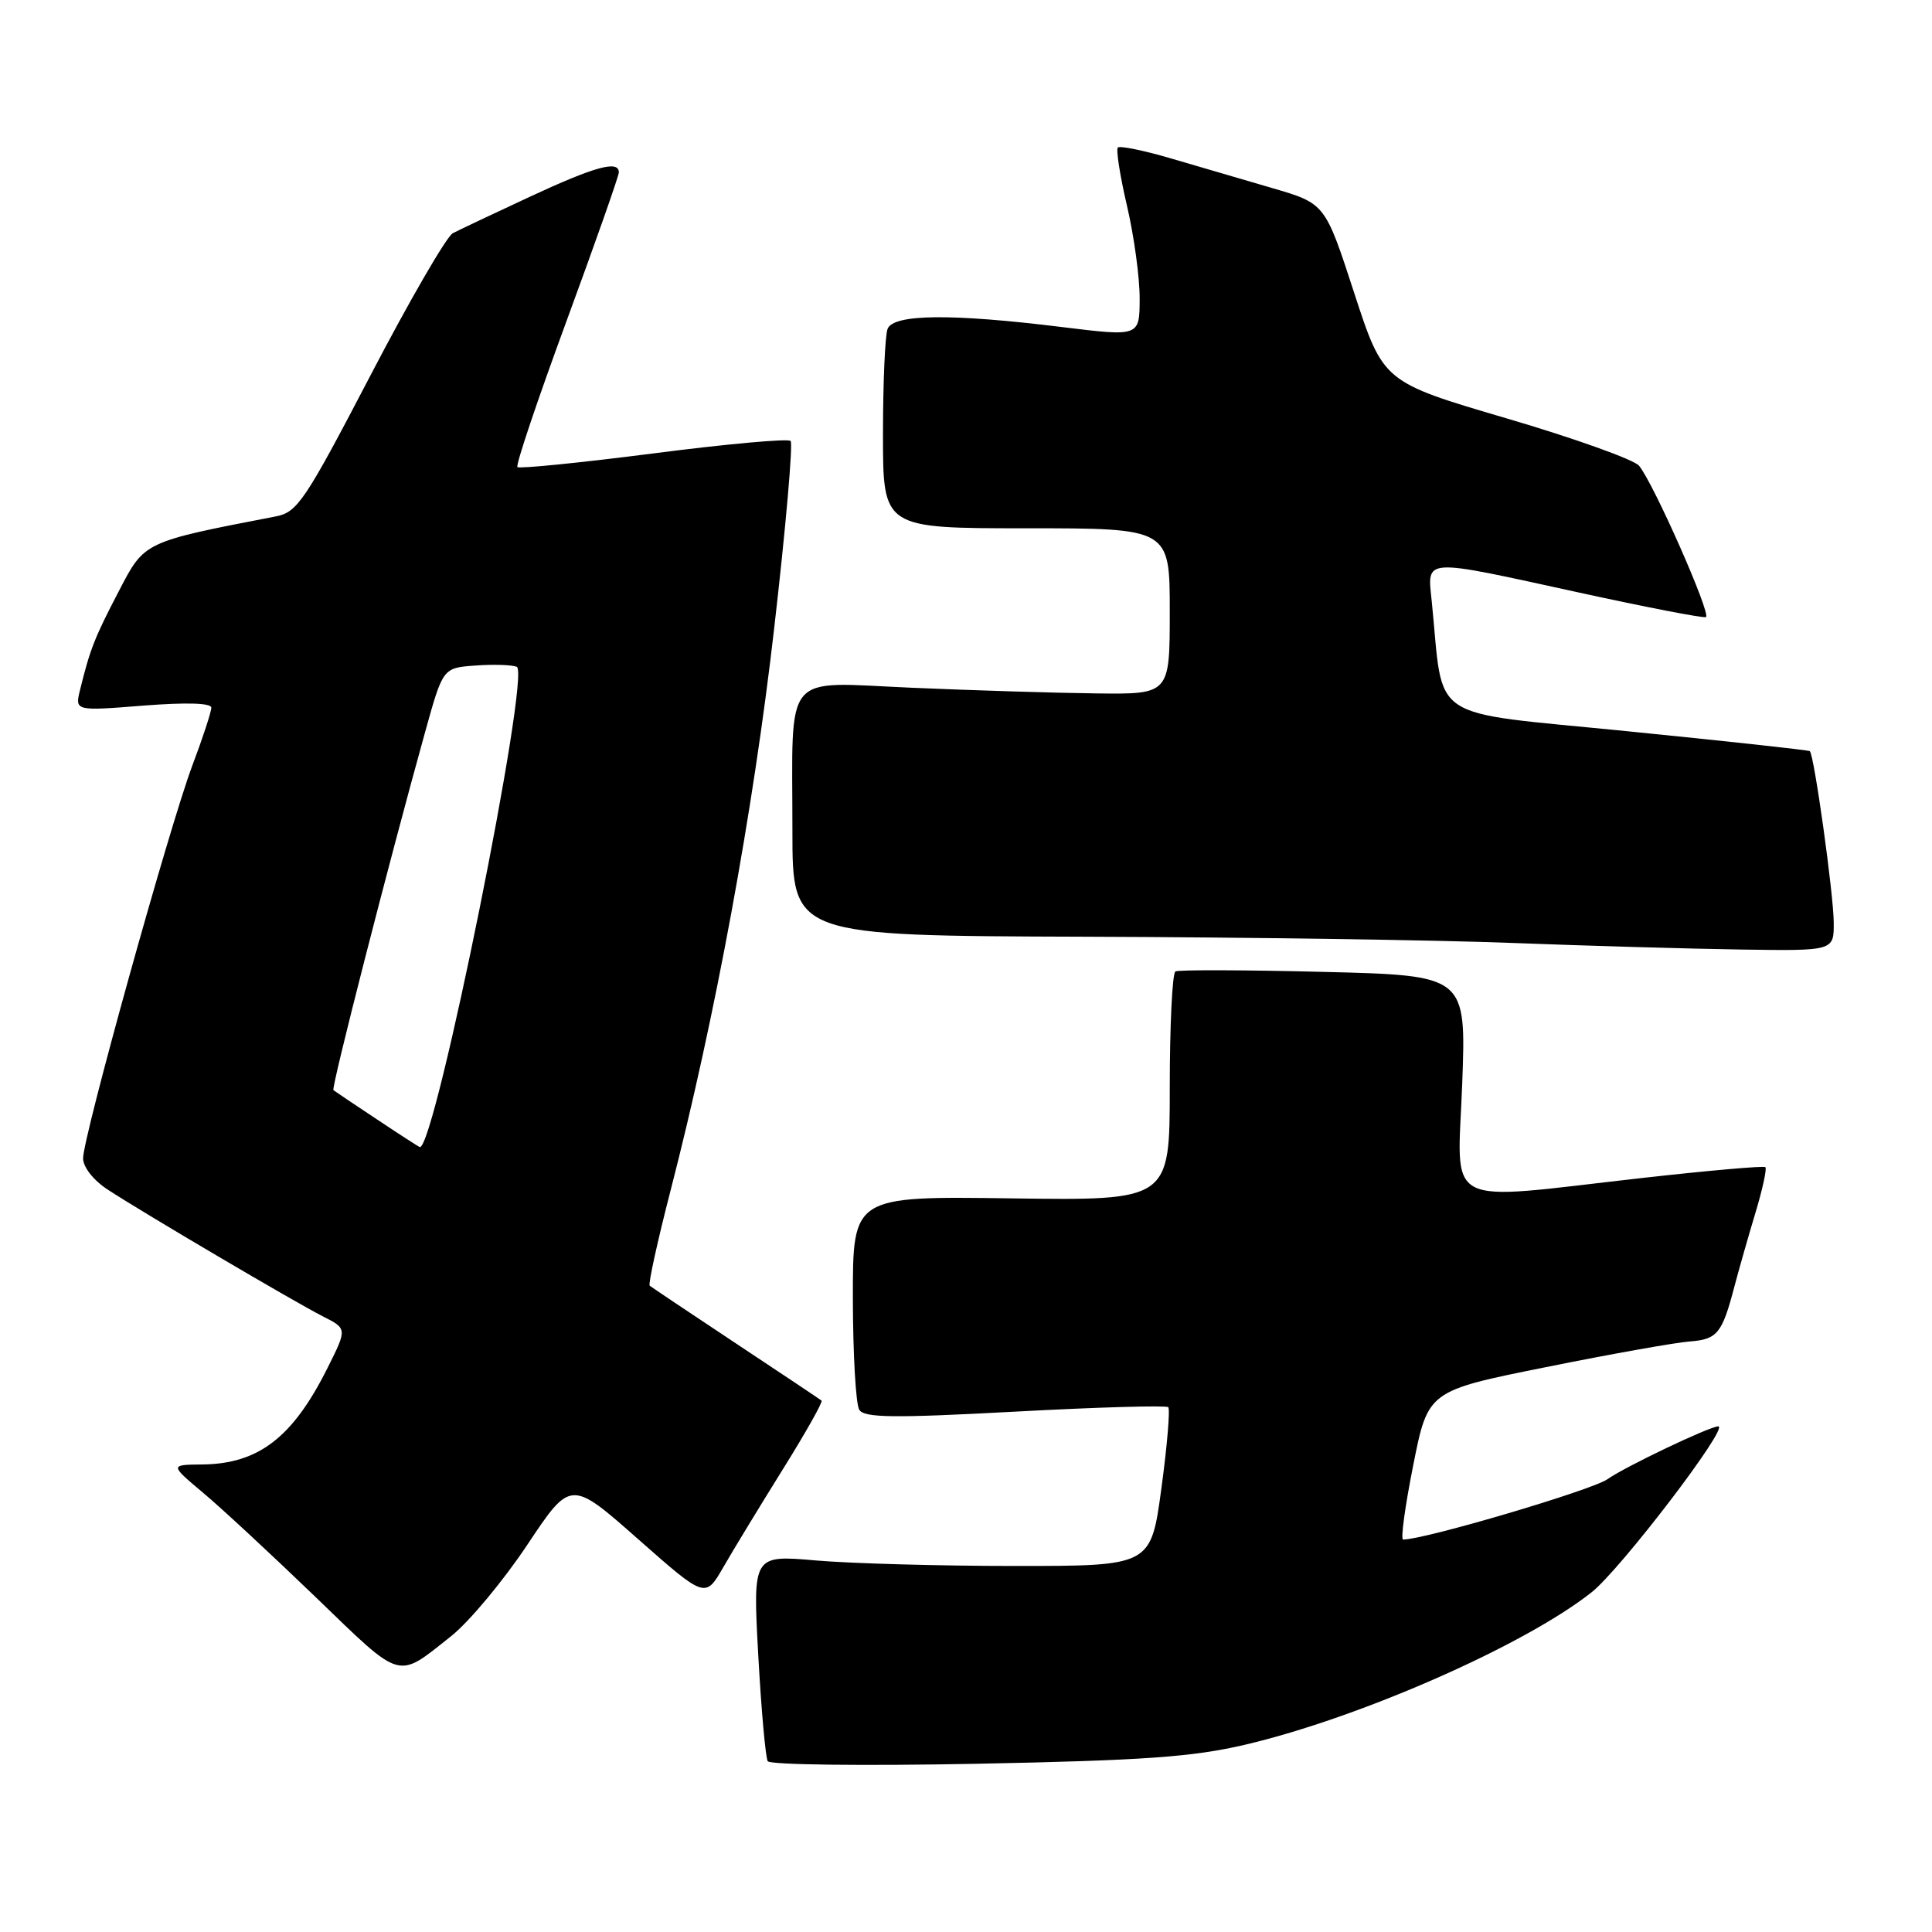 <?xml version="1.0" encoding="UTF-8" standalone="no"?>
<!DOCTYPE svg PUBLIC "-//W3C//DTD SVG 1.1//EN" "http://www.w3.org/Graphics/SVG/1.1/DTD/svg11.dtd" >
<svg xmlns="http://www.w3.org/2000/svg" xmlns:xlink="http://www.w3.org/1999/xlink" version="1.1" viewBox="0 0 256 256">
 <g >
 <path fill="currentColor"
d=" M 165.00 231.18 C 180.17 227.62 202.01 218.02 210.89 210.99 C 214.72 207.97 229.20 189.00 227.68 189.00 C 226.55 189.00 215.29 194.37 213.00 196.00 C 210.97 197.44 188.78 204.00 185.92 204.00 C 185.57 204.00 186.18 199.57 187.26 194.15 C 189.22 184.29 189.22 184.29 204.86 181.15 C 213.46 179.41 222.03 177.89 223.90 177.75 C 227.55 177.48 228.19 176.69 229.81 170.50 C 230.39 168.30 231.64 163.91 232.59 160.75 C 233.55 157.58 234.14 154.84 233.92 154.65 C 233.69 154.46 226.30 155.11 217.50 156.10 C 190.75 159.12 193.12 160.37 193.75 143.63 C 194.28 129.25 194.28 129.25 175.39 128.78 C 165.00 128.52 156.16 128.49 155.75 128.72 C 155.34 128.94 155.00 135.86 155.00 144.10 C 155.00 159.08 155.00 159.08 134.00 158.79 C 113.00 158.50 113.00 158.50 113.01 172.00 C 113.02 179.43 113.40 186.09 113.86 186.81 C 114.54 187.87 118.37 187.92 134.50 187.05 C 145.40 186.46 154.53 186.20 154.80 186.46 C 155.06 186.73 154.66 191.57 153.89 197.22 C 152.50 207.50 152.50 207.50 134.50 207.50 C 124.60 207.50 112.73 207.17 108.12 206.77 C 99.75 206.04 99.75 206.04 100.47 219.27 C 100.87 226.55 101.44 232.89 101.73 233.37 C 102.03 233.85 114.39 234.00 129.38 233.71 C 151.61 233.27 158.03 232.81 165.00 231.18 Z  M 59.80 216.78 C 62.16 214.90 66.69 209.47 69.86 204.71 C 75.62 196.06 75.62 196.06 84.54 203.93 C 93.46 211.80 93.46 211.80 95.85 207.65 C 97.16 205.37 100.71 199.54 103.73 194.69 C 106.75 189.85 109.06 185.75 108.86 185.59 C 108.66 185.42 103.55 182.01 97.50 178.00 C 91.45 173.99 86.32 170.55 86.09 170.36 C 85.87 170.17 87.11 164.50 88.85 157.76 C 94.77 134.82 99.80 107.55 102.58 83.27 C 104.12 69.94 105.09 58.76 104.76 58.43 C 104.42 58.09 96.24 58.83 86.57 60.08 C 76.91 61.32 68.80 62.13 68.56 61.89 C 68.31 61.64 71.24 52.95 75.06 42.56 C 78.88 32.18 82.00 23.30 82.00 22.84 C 82.00 21.19 78.84 22.06 70.23 26.06 C 65.43 28.29 60.83 30.47 60.00 30.90 C 59.17 31.34 54.26 39.82 49.08 49.76 C 40.43 66.34 39.41 67.87 36.58 68.42 C 18.96 71.83 19.17 71.73 15.73 78.36 C 12.53 84.50 11.94 86.00 10.62 91.36 C 9.91 94.22 9.91 94.22 18.95 93.50 C 24.72 93.05 28.00 93.15 28.00 93.77 C 28.00 94.32 26.87 97.77 25.48 101.45 C 22.44 109.54 11.00 150.67 11.01 153.49 C 11.01 154.65 12.39 156.40 14.26 157.62 C 19.06 160.76 39.00 172.50 42.75 174.41 C 46.01 176.05 46.01 176.05 43.39 181.28 C 38.79 190.48 34.26 193.97 26.80 194.05 C 22.50 194.09 22.50 194.09 26.91 197.80 C 29.34 199.83 36.07 206.08 41.87 211.67 C 53.43 222.82 52.51 222.56 59.80 216.78 Z  M 242.98 122.25 C 242.96 118.48 240.38 100.00 239.81 99.53 C 239.64 99.39 228.71 98.20 215.51 96.88 C 188.78 94.20 191.35 95.91 189.72 79.75 C 189.13 73.86 188.19 73.92 209.25 78.52 C 218.11 80.46 225.67 81.92 226.04 81.77 C 226.81 81.47 219.11 64.04 217.18 61.71 C 216.50 60.90 208.60 58.07 199.61 55.43 C 183.29 50.63 183.29 50.63 179.43 38.79 C 175.58 26.96 175.58 26.96 168.54 24.91 C 164.67 23.78 158.60 22.00 155.05 20.96 C 151.50 19.92 148.38 19.29 148.12 19.55 C 147.86 19.81 148.40 23.28 149.33 27.26 C 150.26 31.24 151.02 36.77 151.01 39.55 C 151.00 44.60 151.00 44.60 140.75 43.34 C 126.04 41.52 118.37 41.61 117.61 43.58 C 117.27 44.45 117.00 50.75 117.00 57.58 C 117.00 70.00 117.00 70.00 136.00 70.00 C 155.00 70.00 155.00 70.00 155.00 81.00 C 155.00 92.00 155.00 92.00 145.25 91.88 C 139.89 91.82 128.90 91.48 120.82 91.13 C 103.51 90.39 105.00 88.59 105.00 110.12 C 105.00 124.00 105.00 124.00 143.75 124.12 C 165.06 124.19 190.60 124.56 200.50 124.95 C 210.40 125.33 224.01 125.72 230.75 125.82 C 243.00 126.00 243.00 126.00 242.98 122.25 Z  M 49.99 148.35 C 46.97 146.35 44.35 144.59 44.18 144.45 C 43.86 144.19 51.53 114.26 56.33 97.00 C 58.69 88.50 58.69 88.50 62.96 88.19 C 65.31 88.01 67.79 88.09 68.47 88.35 C 70.37 89.08 57.69 152.00 55.64 152.00 C 55.55 152.00 53.00 150.36 49.99 148.35 Z "/>
</g>
</svg>